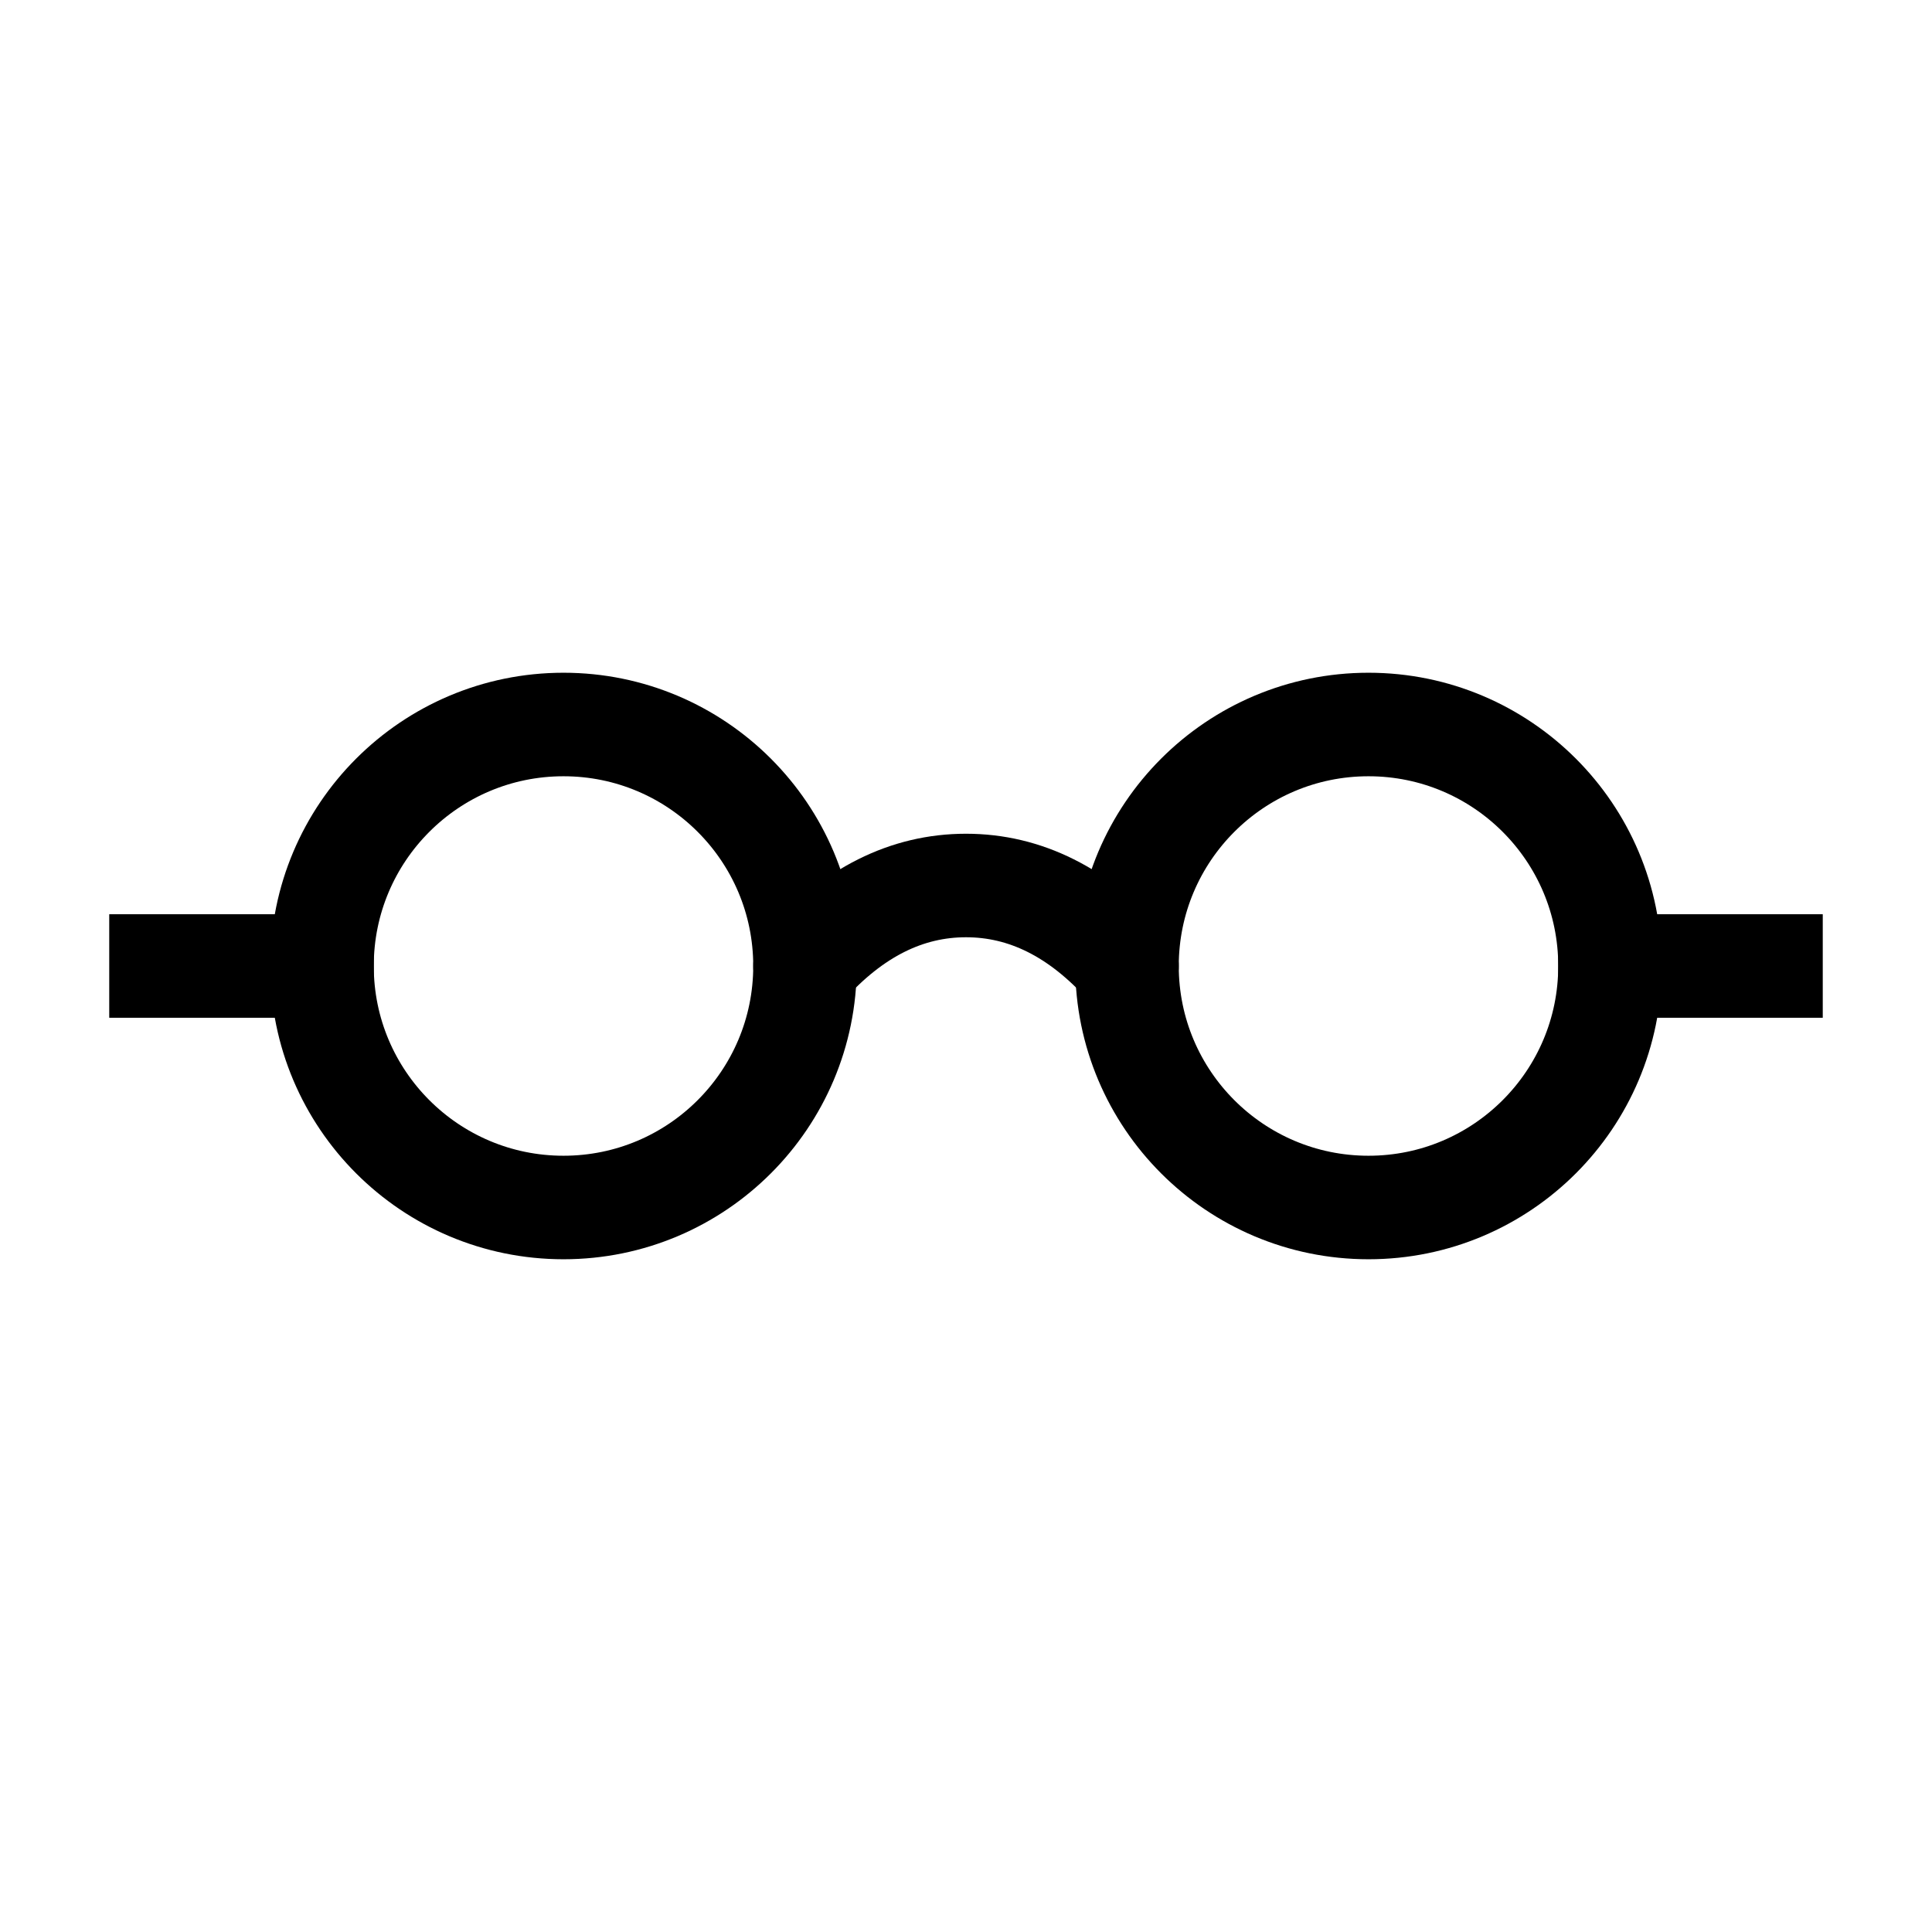 <svg role="img" xmlns="http://www.w3.org/2000/svg" width="56px" height="56px" viewBox="0 0 24 24" aria-labelledby="glassesIconTitle" stroke="#000" stroke-width="1.286" stroke-linecap="square" stroke-linejoin="miter" fill="none" color="#000"> <title id="glassesIconTitle">Glasses</title> <path stroke-linecap="round" d="M14 12c-.597-.667-1.264-1-2-1s-1.403.333-2 1"/> <path d="M20 12h2M2 12h2"/> <circle cx="7" cy="12" r="3"/> <circle cx="17" cy="12" r="3"/> </svg>
